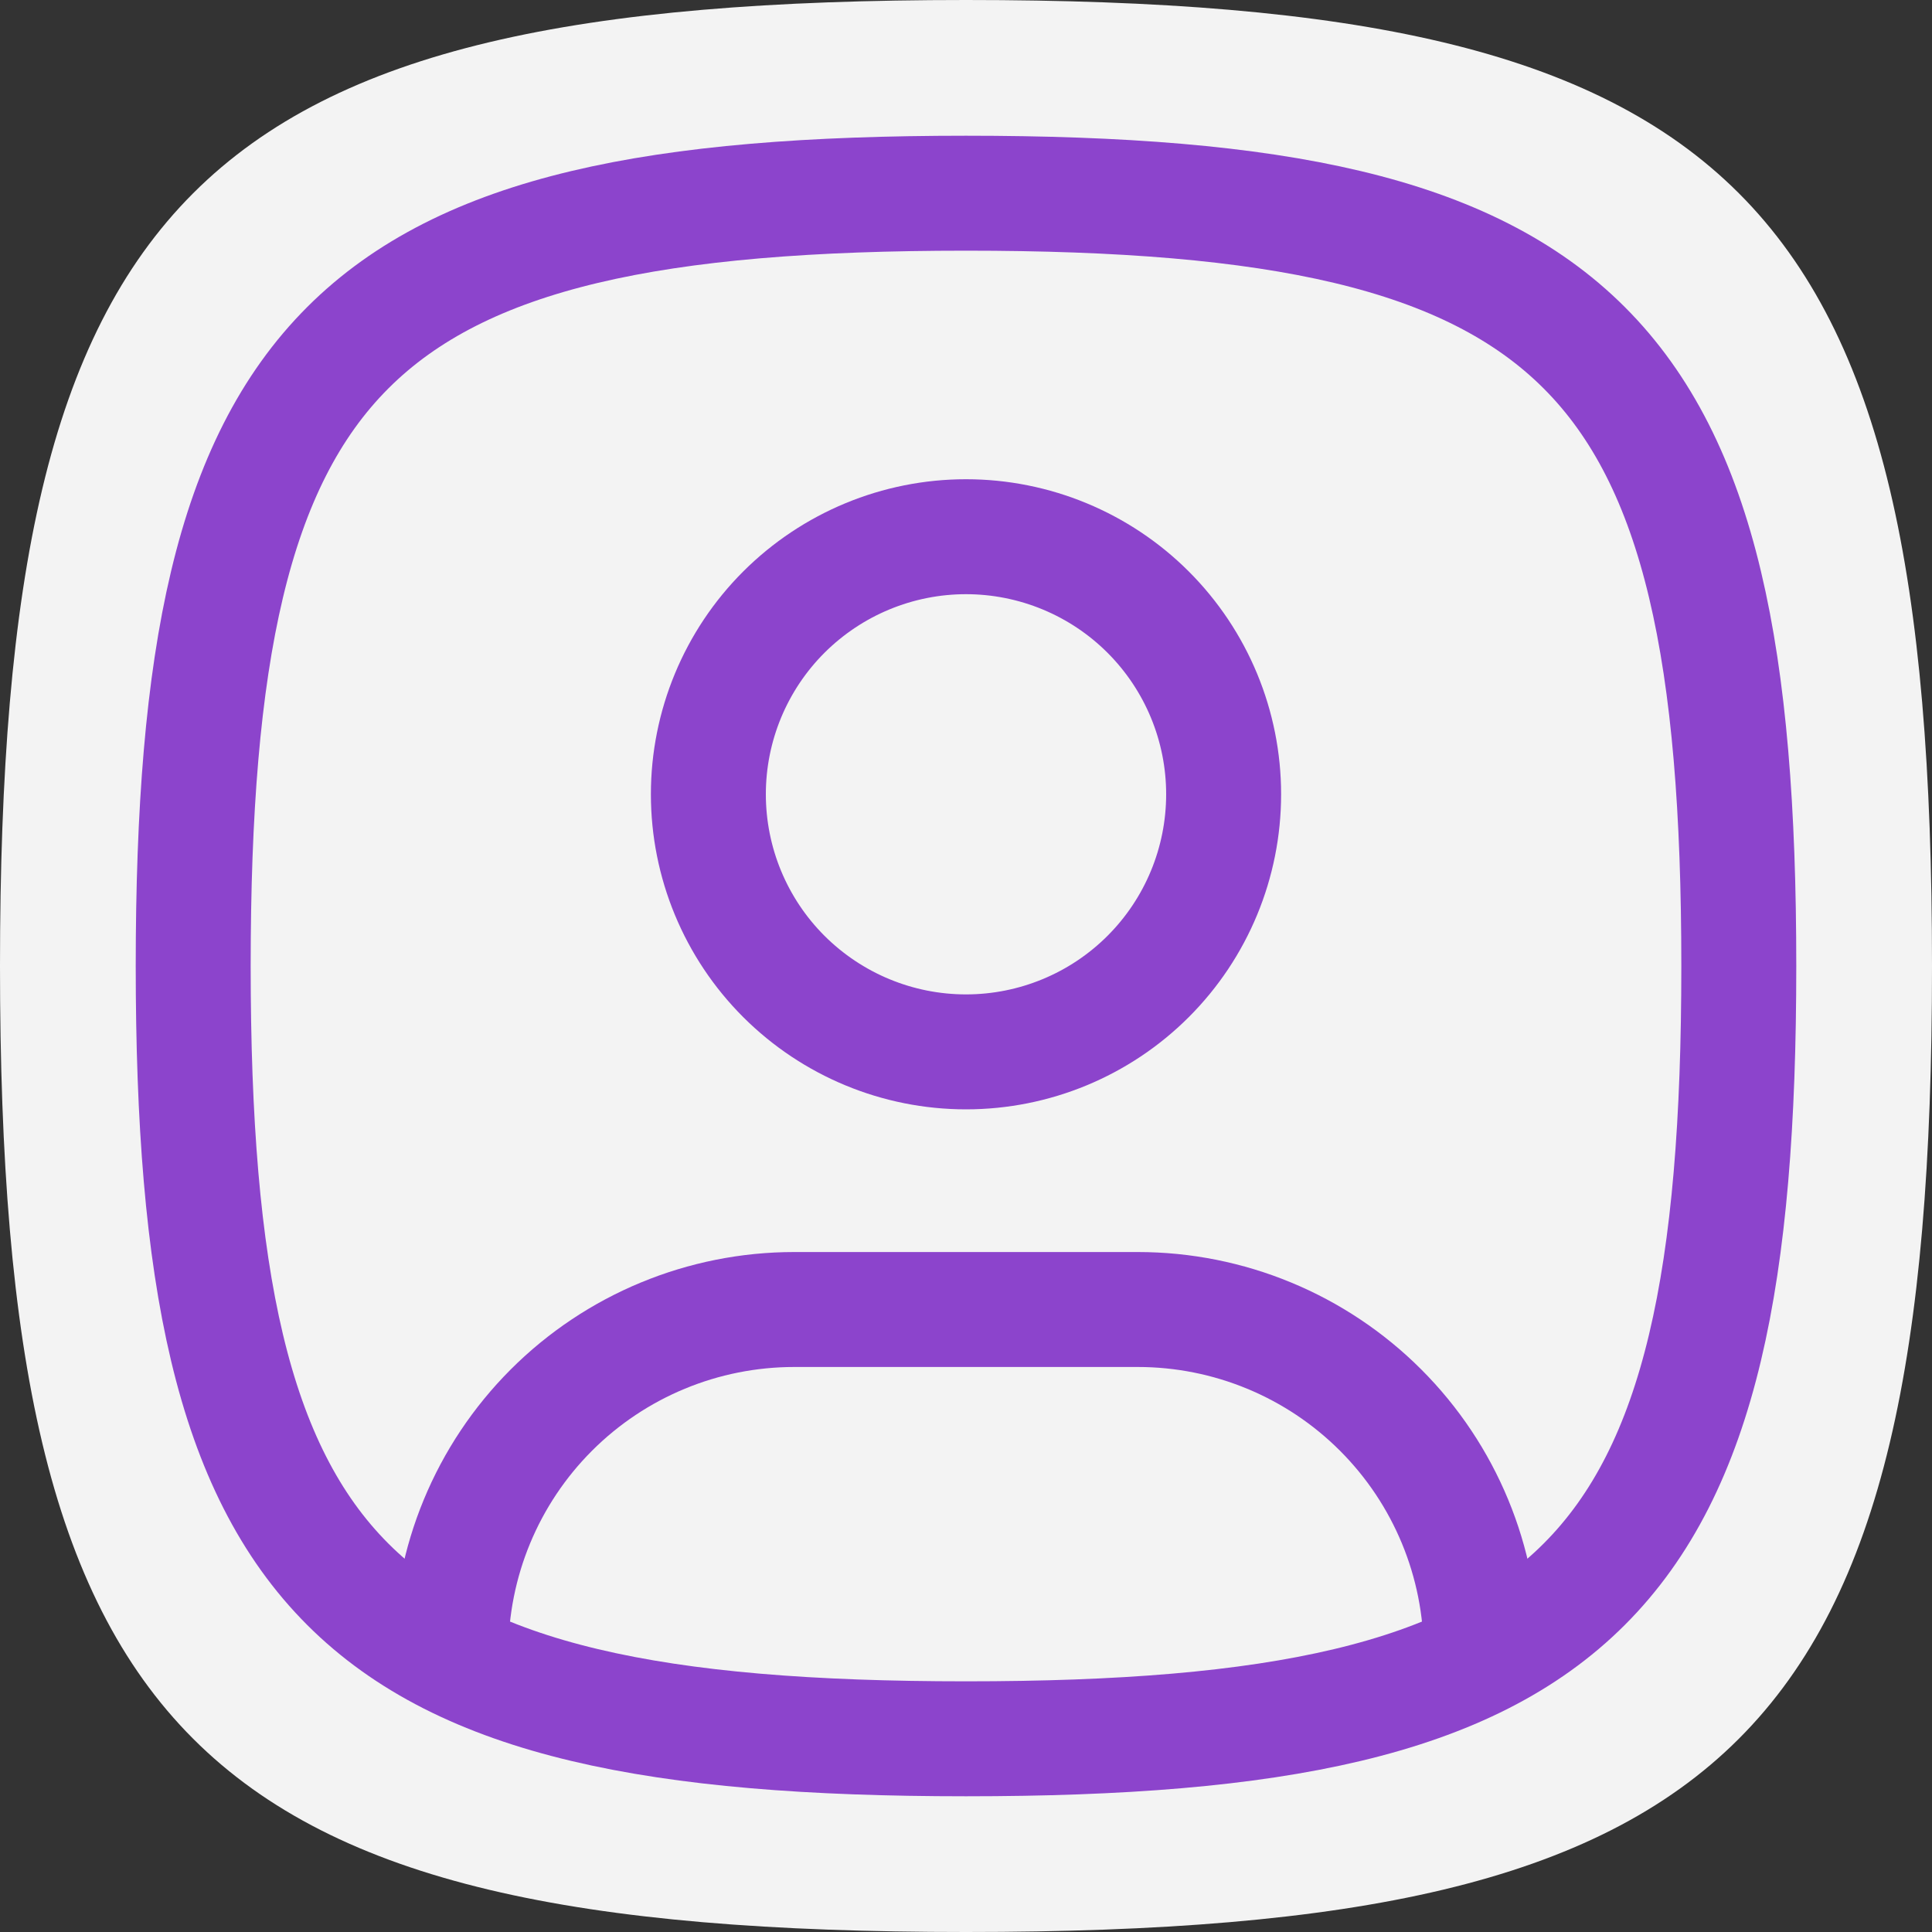 <svg width="20" height="20" viewBox="0 0 20 20" fill="none" xmlns="http://www.w3.org/2000/svg">
<rect x="0" y="0" width="20" height="20" fill="#333333" stroke="none"/>
<path d="M10 0C18 0 20 2 20 10C20 18 18 20 10 20C2 20 0 18 0 10C0 2 2 0 10 0Z" fill="#F3F3F3"/>
<path d="M10 10.889C10.707 10.889 11.386 10.608 11.886 10.108C12.386 9.608 12.667 8.93 12.667 8.222C12.667 7.515 12.386 6.837 11.886 6.337C11.386 5.837 10.707 5.556 10 5.556C9.293 5.556 8.615 5.837 8.114 6.337C7.614 6.837 7.333 7.515 7.333 8.222C7.333 8.93 7.614 9.608 8.114 10.108C8.615 10.608 9.293 10.889 10 10.889Z" stroke="#8C44CC" stroke-width="1.19" stroke-linecap="round" stroke-linejoin="round"/>
<path d="M10 2C16.4 2 18 3.6 18 10C18 16.4 16.4 18 10 18C3.6 18 2 16.4 2 10C2 3.6 3.6 2 10 2Z" stroke="#8C44CC" stroke-width="1.19" stroke-linecap="round" stroke-linejoin="round"/>
<path d="M4.667 17.156V17.111C4.667 16.168 5.041 15.264 5.708 14.597C6.375 13.93 7.279 13.556 8.222 13.556H11.778C12.721 13.556 13.625 13.93 14.292 14.597C14.959 15.264 15.333 16.168 15.333 17.111V17.156" stroke="#8C44CC" stroke-width="1.19" stroke-linecap="round" stroke-linejoin="round"/>
</svg>
